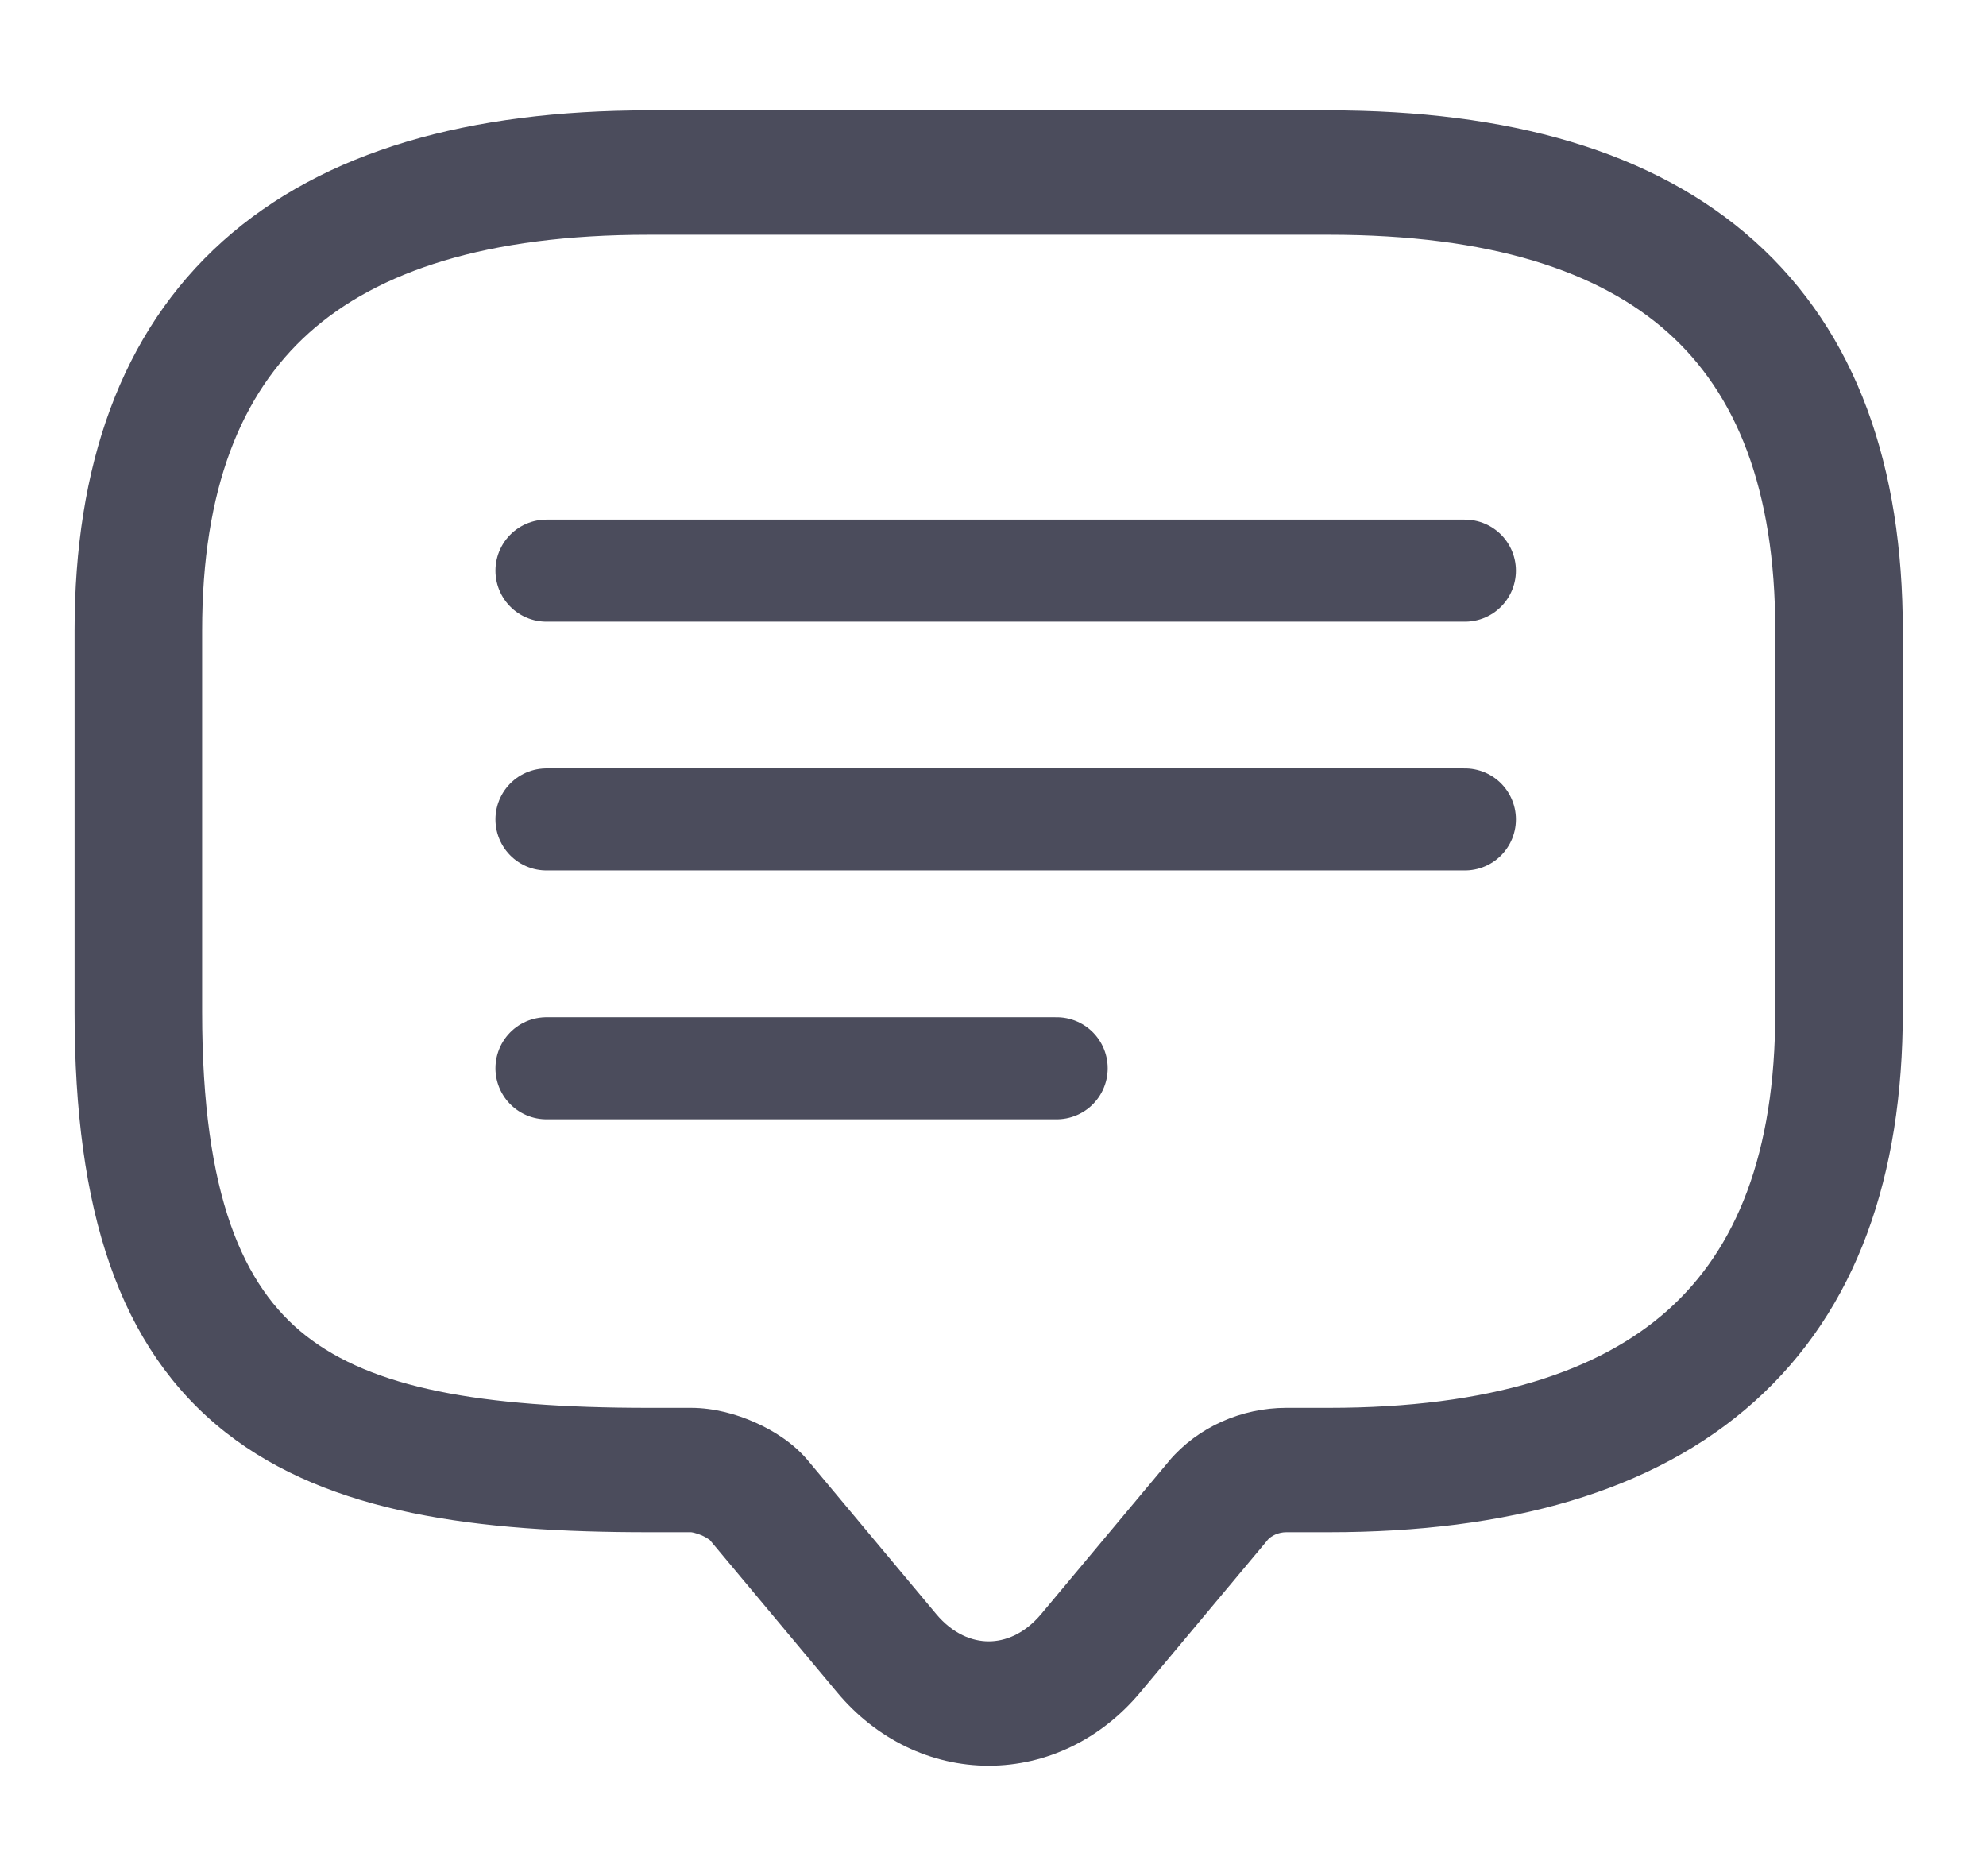 <svg width="18" height="17" viewBox="0 0 18 17" fill="none" xmlns="http://www.w3.org/2000/svg">
<path fill-rule="evenodd" clip-rule="evenodd" d="M2.801 3.016C2.187 3.567 1.832 4.429 1.832 5.713V9.171C1.832 10.839 2.207 11.659 2.772 12.103C3.373 12.575 4.342 12.757 5.878 12.757H6.263C6.472 12.757 6.678 12.815 6.843 12.889C7.004 12.96 7.193 13.075 7.33 13.243L8.484 14.624C8.638 14.808 8.813 14.873 8.961 14.873C9.109 14.873 9.284 14.808 9.438 14.624L10.594 13.241L10.596 13.238C10.857 12.93 11.255 12.757 11.658 12.757H12.044C13.507 12.757 14.497 12.427 15.12 11.868C15.735 11.317 16.09 10.454 16.09 9.171V5.713C16.09 4.429 15.735 3.567 15.12 3.016C14.497 2.457 13.507 2.127 12.044 2.127H5.878C4.414 2.127 3.424 2.457 2.801 3.016ZM2.018 2.186C2.937 1.362 4.259 1 5.878 1H12.044C13.663 1 14.985 1.362 15.903 2.186C16.831 3.018 17.246 4.23 17.246 5.713V9.171C17.246 10.653 16.831 11.865 15.903 12.698C14.985 13.522 13.663 13.884 12.044 13.884H11.658C11.585 13.884 11.52 13.918 11.488 13.955C11.488 13.955 11.488 13.955 11.488 13.956L10.334 15.336C9.979 15.761 9.484 16 8.961 16C8.438 16 7.943 15.761 7.588 15.336L6.433 13.954C6.431 13.953 6.428 13.95 6.424 13.948C6.41 13.938 6.39 13.926 6.364 13.914C6.338 13.903 6.312 13.894 6.291 13.889C6.272 13.884 6.262 13.884 6.262 13.884L5.878 13.884C4.332 13.884 2.989 13.72 2.047 12.981C1.072 12.215 0.676 10.96 0.676 9.171V5.713C0.676 4.23 1.091 3.018 2.018 2.186Z" fill="#4B4C5C"/>
<path d="M4.953 5.171H13.277" stroke="#4B4C5C" stroke-width="0.925" stroke-linecap="round"/>
<path d="M4.953 7.425H13.277" stroke="#4B4C5C" stroke-width="0.925" stroke-linecap="round"/>
<path d="M4.953 9.68H9.577" stroke="#4B4C5C" stroke-width="0.925" stroke-linecap="round"/>
</svg>

